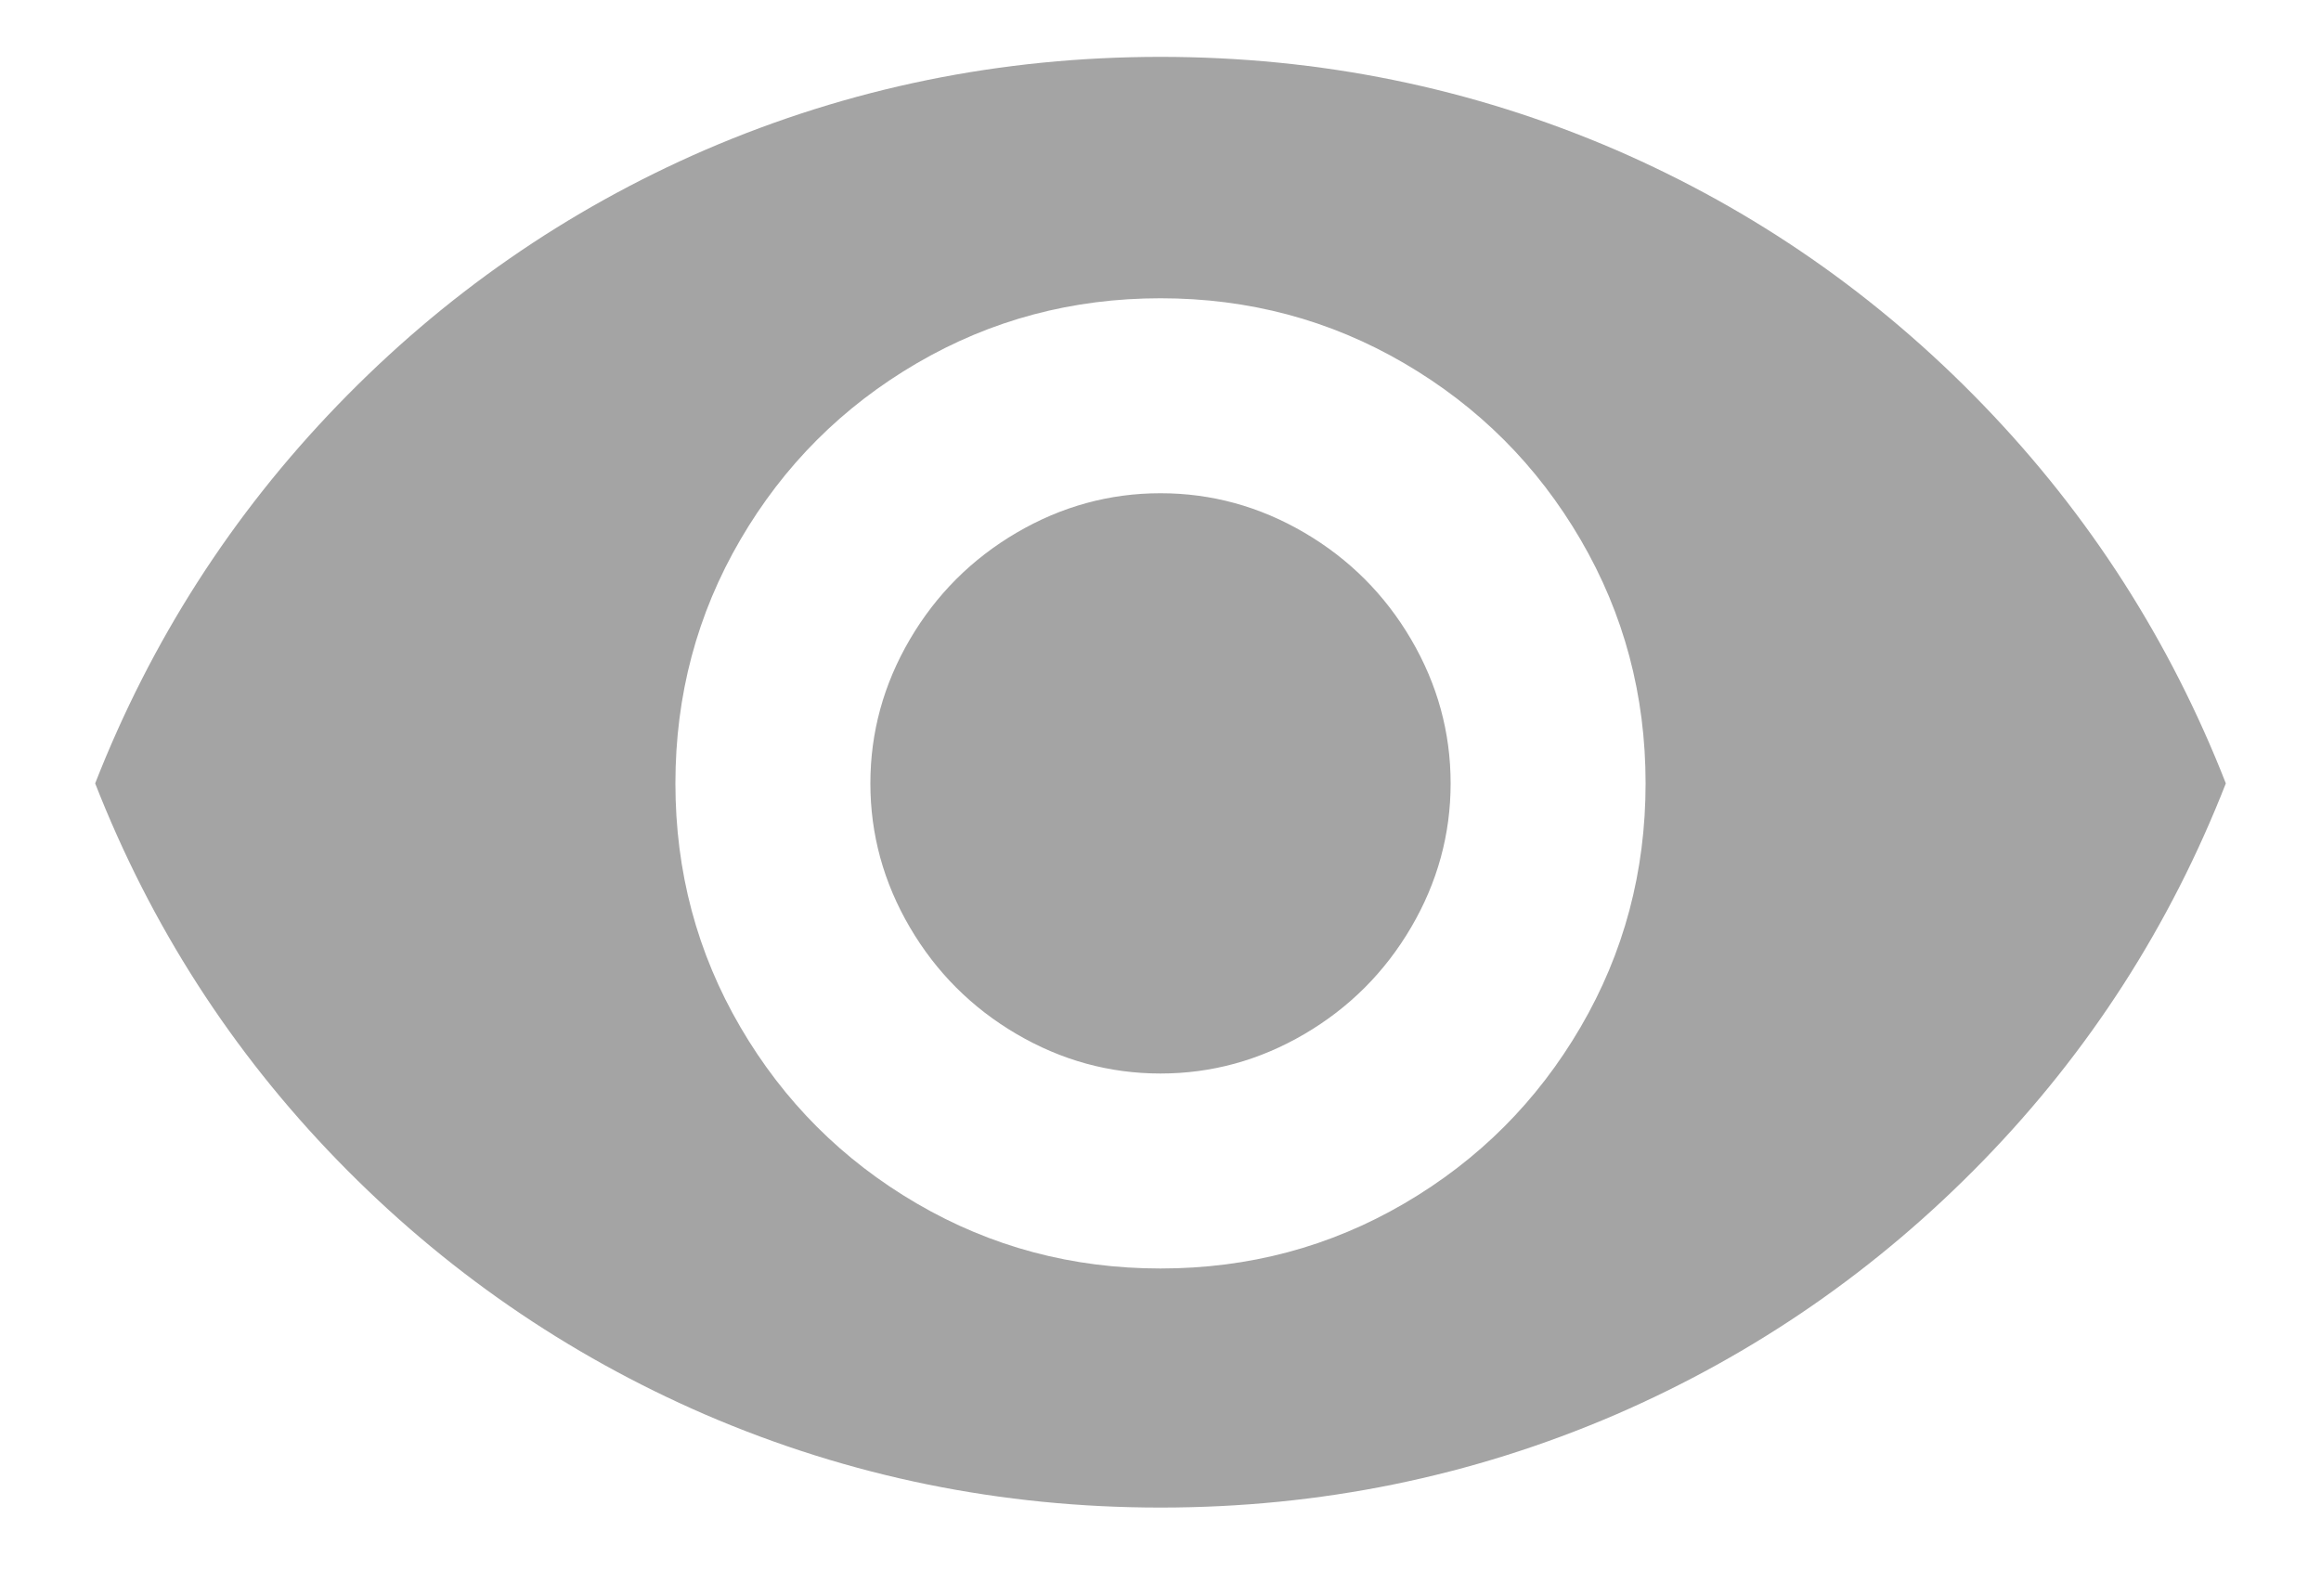 <?xml version="1.0" encoding="UTF-8"?>
<svg width="16px" height="11px" viewBox="0 0 16 11" version="1.1" xmlns="http://www.w3.org/2000/svg" xmlns:xlink="http://www.w3.org/1999/xlink">
    <!-- Generator: Sketch 48.2 (47327) - http://www.bohemiancoding.com/sketch -->
    <title>views</title>
    <desc>Created with Sketch.</desc>
    <defs></defs>
    <g id="Artboard" stroke="none" stroke-width="1" fill="none" fill-rule="evenodd" transform="translate(-291, -843)">
        <g id="views" transform="translate(289, 838)">
            <path d="M10,8.4 C10.352,8.4 10.683,8.491 10.992,8.672 C11.301,8.853 11.547,9.099 11.728,9.408 C11.909,9.717 12,10.048 12,10.4 C12,10.752 11.909,11.083 11.728,11.392 C11.547,11.701 11.301,11.947 10.992,12.128 C10.683,12.309 10.352,12.4 10,12.4 C9.648,12.4 9.317,12.309 9.008,12.128 C8.699,11.947 8.453,11.701 8.272,11.392 C8.091,11.083 8,10.752 8,10.4 C8,10.048 8.091,9.717 8.272,9.408 C8.453,9.099 8.699,8.853 9.008,8.672 C9.317,8.491 9.648,8.4 10,8.4 Z M10,13.744 C10.608,13.744 11.168,13.595 11.68,13.296 C12.192,12.997 12.597,12.592 12.896,12.08 C13.195,11.568 13.344,11.008 13.344,10.4 C13.344,9.792 13.195,9.232 12.896,8.72 C12.597,8.208 12.192,7.803 11.68,7.504 C11.168,7.205 10.608,7.056 10,7.056 C9.392,7.056 8.832,7.205 8.32,7.504 C7.808,7.803 7.403,8.208 7.104,8.72 C6.805,9.232 6.656,9.792 6.656,10.4 C6.656,11.008 6.805,11.568 7.104,12.08 C7.403,12.592 7.808,12.997 8.32,13.296 C8.832,13.595 9.392,13.744 10,13.744 Z M10,5.392 C11.099,5.392 12.144,5.605 13.136,6.032 C14.096,6.448 14.941,7.035 15.672,7.792 C16.403,8.549 16.96,9.419 17.344,10.4 C16.96,11.381 16.403,12.248 15.672,13 C14.941,13.752 14.096,14.336 13.136,14.752 C12.144,15.179 11.099,15.392 10,15.392 C8.901,15.392 7.856,15.179 6.864,14.752 C5.904,14.336 5.059,13.752 4.328,13 C3.597,12.248 3.04,11.381 2.656,10.4 C3.04,9.419 3.597,8.549 4.328,7.792 C5.059,7.035 5.904,6.448 6.864,6.032 C7.856,5.605 8.901,5.392 10,5.392 Z" id="remove_red_eye---material" fill="#A4A4A4"></path>
            <rect id="Rectangle-9" x="0" y="0" width="20" height="20"></rect>
        </g>
    </g>
</svg>